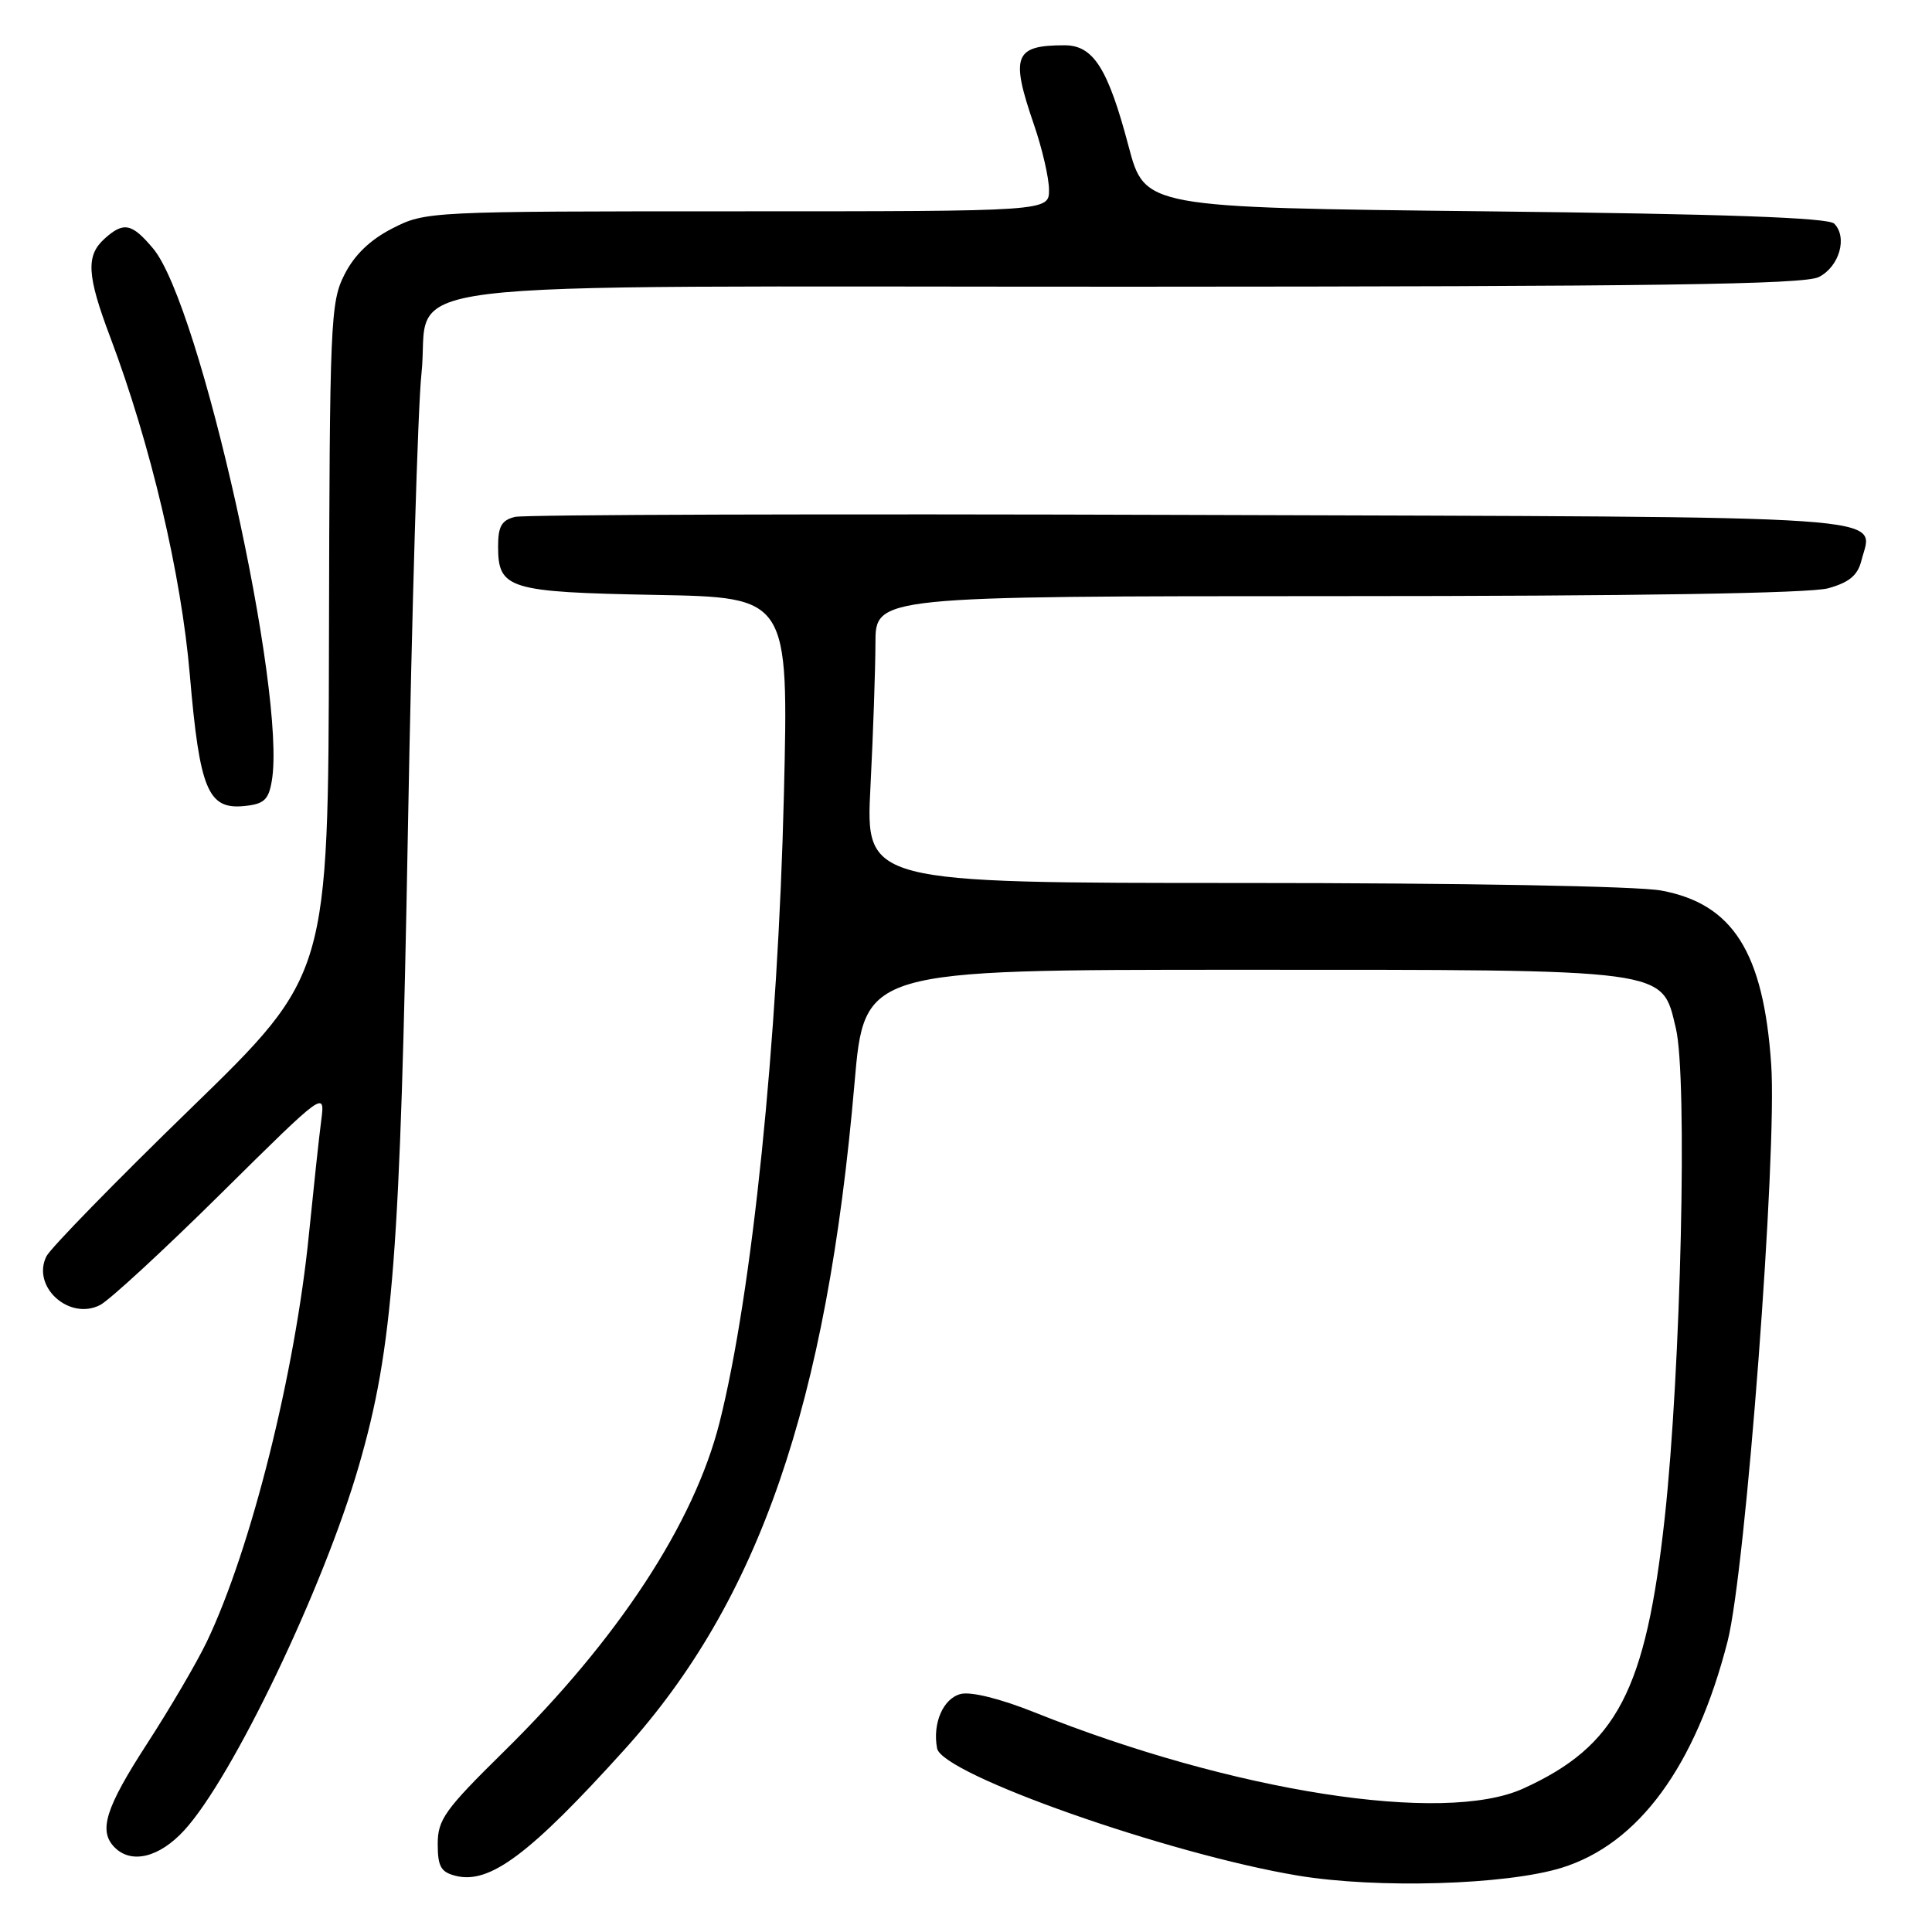<?xml version="1.0" encoding="UTF-8" standalone="no"?>
<!DOCTYPE svg PUBLIC "-//W3C//DTD SVG 1.1//EN" "http://www.w3.org/Graphics/SVG/1.1/DTD/svg11.dtd" >
<svg xmlns="http://www.w3.org/2000/svg" xmlns:xlink="http://www.w3.org/1999/xlink" version="1.1" viewBox="0 0 256 256">
 <g >
 <path fill="currentColor"
d=" M 206.90 247.50 C 217.11 244.35 224.66 234.06 228.91 217.50 C 231.32 208.10 235.51 152.74 234.69 141.00 C 233.67 126.16 229.60 119.75 220.11 118.00 C 217.00 117.42 193.61 117.00 164.71 117.00 C 114.69 117.00 114.69 117.00 115.34 104.25 C 115.70 97.24 115.99 88.69 116.00 85.25 C 116.00 79.00 116.00 79.00 177.25 78.99 C 216.54 78.99 239.84 78.62 242.24 77.95 C 245.02 77.18 246.15 76.24 246.64 74.30 C 248.18 68.14 253.78 68.53 157.89 68.23 C 109.83 68.07 69.49 68.19 68.25 68.49 C 66.47 68.92 66.00 69.74 66.00 72.40 C 66.00 78.05 67.35 78.46 86.90 78.83 C 104.50 79.15 104.50 79.15 103.87 105.33 C 103.09 137.95 99.66 171.39 95.34 188.50 C 91.97 201.84 81.90 217.21 66.75 232.11 C 58.94 239.79 58.00 241.11 58.00 244.34 C 58.00 247.33 58.42 248.07 60.39 248.56 C 64.89 249.69 70.21 245.71 82.77 231.80 C 100.59 212.05 109.55 186.09 113.23 143.50 C 114.53 128.50 114.53 128.50 164.02 128.50 C 221.70 128.50 220.15 128.29 222.06 136.25 C 223.62 142.76 222.74 181.43 220.58 201.16 C 218.07 224.05 214.24 231.36 201.82 237.00 C 191.28 241.78 163.37 237.42 137.04 226.88 C 132.56 225.09 128.67 224.12 127.30 224.46 C 124.97 225.05 123.54 228.35 124.17 231.67 C 124.82 235.10 154.81 245.67 172.00 248.53 C 182.51 250.27 199.51 249.77 206.90 247.50 Z  M 24.42 242.52 C 30.83 235.52 42.87 210.39 47.55 194.23 C 52.09 178.57 53.04 166.18 54.05 110.00 C 54.57 81.12 55.37 53.94 55.84 49.58 C 57.24 36.71 46.79 38.00 149.86 37.99 C 219.15 37.97 239.05 37.70 241.00 36.71 C 243.72 35.34 244.84 31.44 243.04 29.63 C 242.24 28.84 228.49 28.35 196.80 28.00 C 151.69 27.50 151.69 27.50 149.54 19.37 C 146.81 9.05 144.88 6.00 141.06 6.00 C 134.40 6.00 133.86 7.38 137.00 16.50 C 138.10 19.70 139.00 23.59 139.00 25.16 C 139.00 28.00 139.00 28.00 97.71 28.00 C 56.87 28.00 56.38 28.02 52.02 30.25 C 49.06 31.76 46.97 33.76 45.65 36.37 C 43.78 40.04 43.68 42.56 43.59 84.70 C 43.50 129.16 43.50 129.16 25.32 146.83 C 15.31 156.55 6.69 165.39 6.15 166.47 C 4.16 170.48 9.15 175.01 13.25 172.93 C 14.49 172.30 21.70 165.65 29.29 158.14 C 43.08 144.50 43.08 144.50 42.56 148.50 C 42.27 150.70 41.55 157.45 40.94 163.50 C 39.11 181.92 33.26 205.26 27.42 217.50 C 26.11 220.25 22.55 226.32 19.52 231.00 C 13.96 239.58 13.01 242.61 15.20 244.80 C 17.43 247.03 21.12 246.12 24.42 242.52 Z  M 36.01 103.50 C 38.02 91.94 26.52 40.33 20.28 32.92 C 17.46 29.56 16.37 29.35 13.83 31.65 C 11.37 33.88 11.52 36.50 14.59 44.63 C 19.96 58.87 24.03 76.13 25.16 89.50 C 26.45 104.58 27.55 107.27 32.31 106.81 C 34.97 106.55 35.58 106.01 36.01 103.50 Z "/>
</g>
</svg>